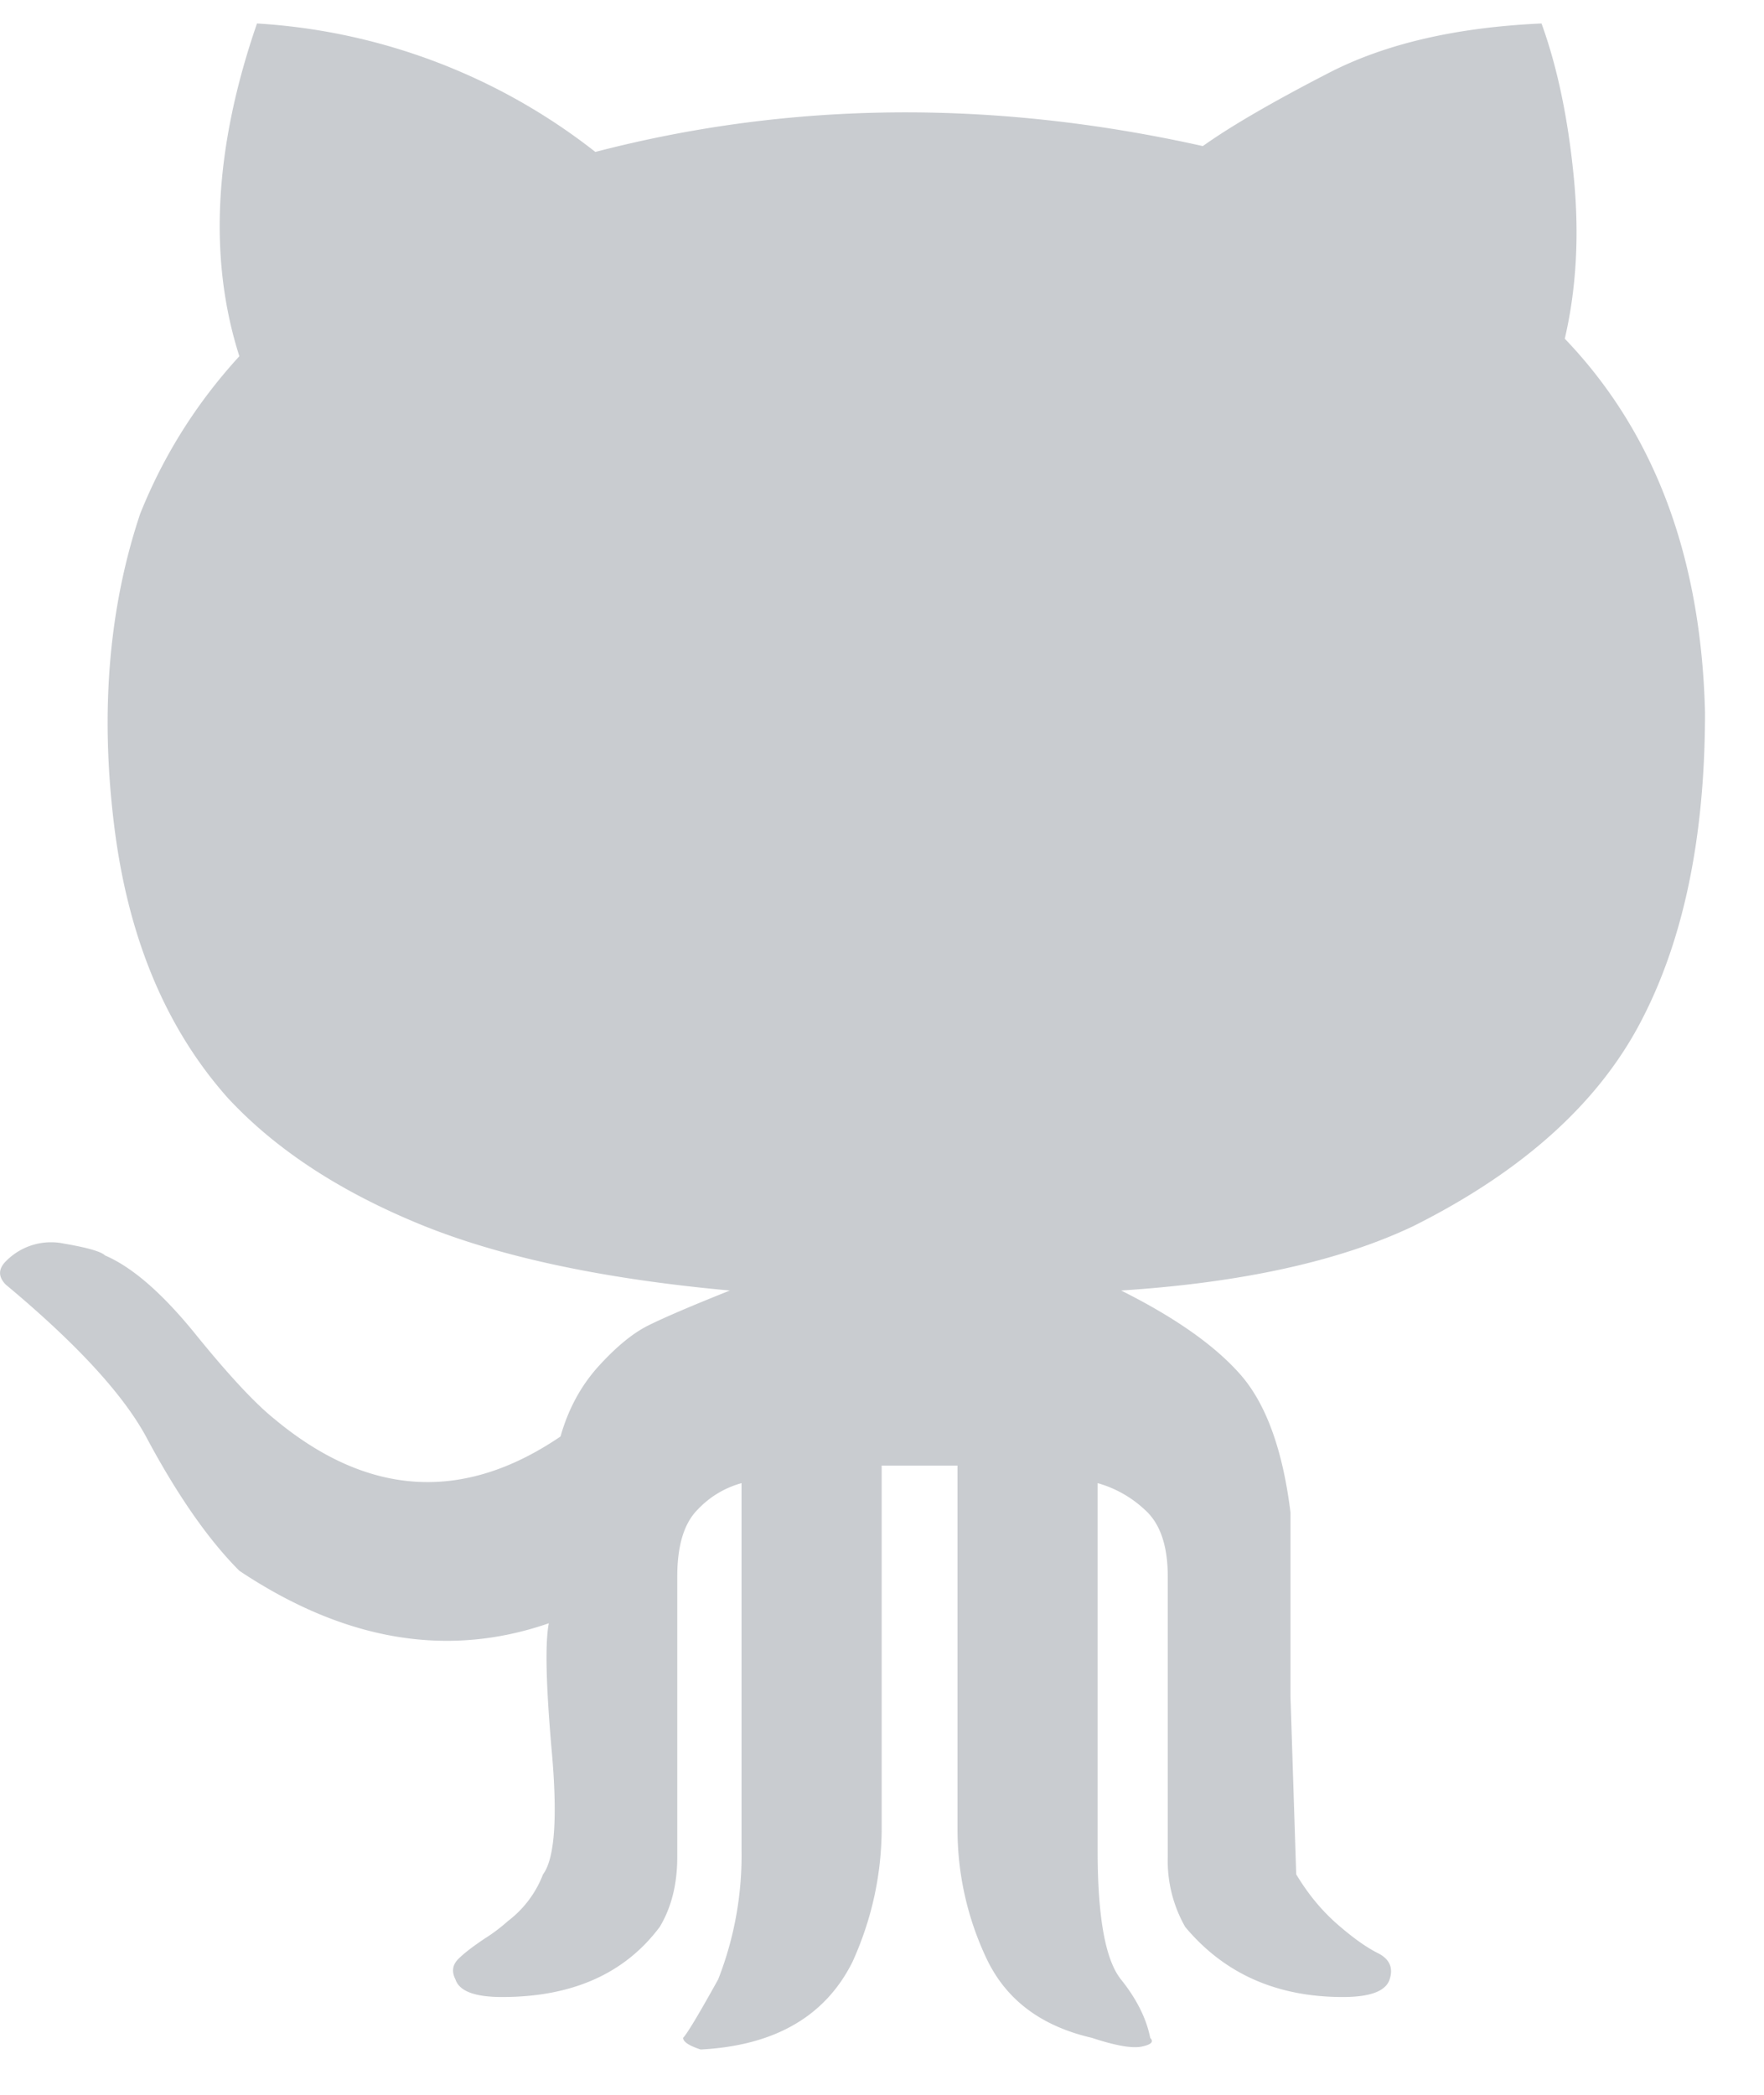<svg width="16" height="19" viewBox="0 0 16 19" xmlns="http://www.w3.org/2000/svg"><title>Path</title><path d="M.053 11.652c-.07-.071-.07-.142 0-.212a.573.573 0 0 1 .53-.16c.211.036.335.072.37.107.247.106.521.344.821.715.3.37.538.626.715.768.847.706 1.712.759 2.595.159.07-.248.185-.46.344-.636.16-.176.31-.3.45-.37.142-.071.389-.177.742-.318-1.165-.106-2.11-.31-2.833-.61-.724-.3-1.298-.68-1.722-1.138-.565-.636-.909-1.465-1.032-2.49-.124-1.023-.045-1.959.238-2.806.212-.53.512-1.006.9-1.43-.282-.882-.23-1.889.16-3.018A5.5 5.5 0 0 1 5.4 1.378C7.168.918 9.004.9 10.91 1.325c.248-.177.627-.398 1.139-.662.512-.265 1.156-.415 1.933-.45.141.388.238.847.291 1.376.053.53.027 1.024-.08 1.483.813.848 1.237 1.977 1.272 3.39 0 1.13-.194 2.065-.583 2.806-.388.742-1.077 1.36-2.065 1.854-.67.318-1.554.512-2.648.583.494.247.856.503 1.086.767.23.265.38.68.45 1.245v1.668L11.757 17c.106.177.23.327.37.45.142.124.265.212.371.265.106.053.141.133.106.239-.035.106-.176.159-.424.159-.6 0-1.076-.212-1.43-.636a1.213 1.213 0 0 1-.158-.635V14.3c0-.283-.07-.486-.212-.61a1.034 1.034 0 0 0-.424-.238v3.337c0 .6.07.988.212 1.165.141.176.23.353.265.53.035.035.009.061-.08.079-.088.017-.238-.01-.45-.08-.459-.106-.776-.344-.953-.715a2.736 2.736 0 0 1-.265-1.191v-3.284h-.688v3.284c0 .423-.089.83-.265 1.218-.247.494-.706.759-1.377.794-.106-.035-.159-.07-.159-.106.035-.035.141-.211.318-.53a3.077 3.077 0 0 0 .212-1.165v-3.336a.857.857 0 0 0-.397.239c-.124.123-.186.326-.186.609v2.542c0 .247-.053.459-.159.635-.317.424-.794.636-1.43.636-.247 0-.388-.053-.423-.16-.036-.07-.027-.132.026-.185.053-.053.133-.114.239-.185a1.58 1.58 0 0 0 .211-.159.964.964 0 0 0 .318-.423c.106-.142.133-.512.08-1.113-.053-.6-.062-.988-.027-1.165-.918.318-1.853.16-2.807-.476-.282-.283-.565-.689-.847-1.218-.212-.389-.636-.848-1.271-1.377z" fill="#4C5661" fill-rule="evenodd" opacity=".3"/></svg>